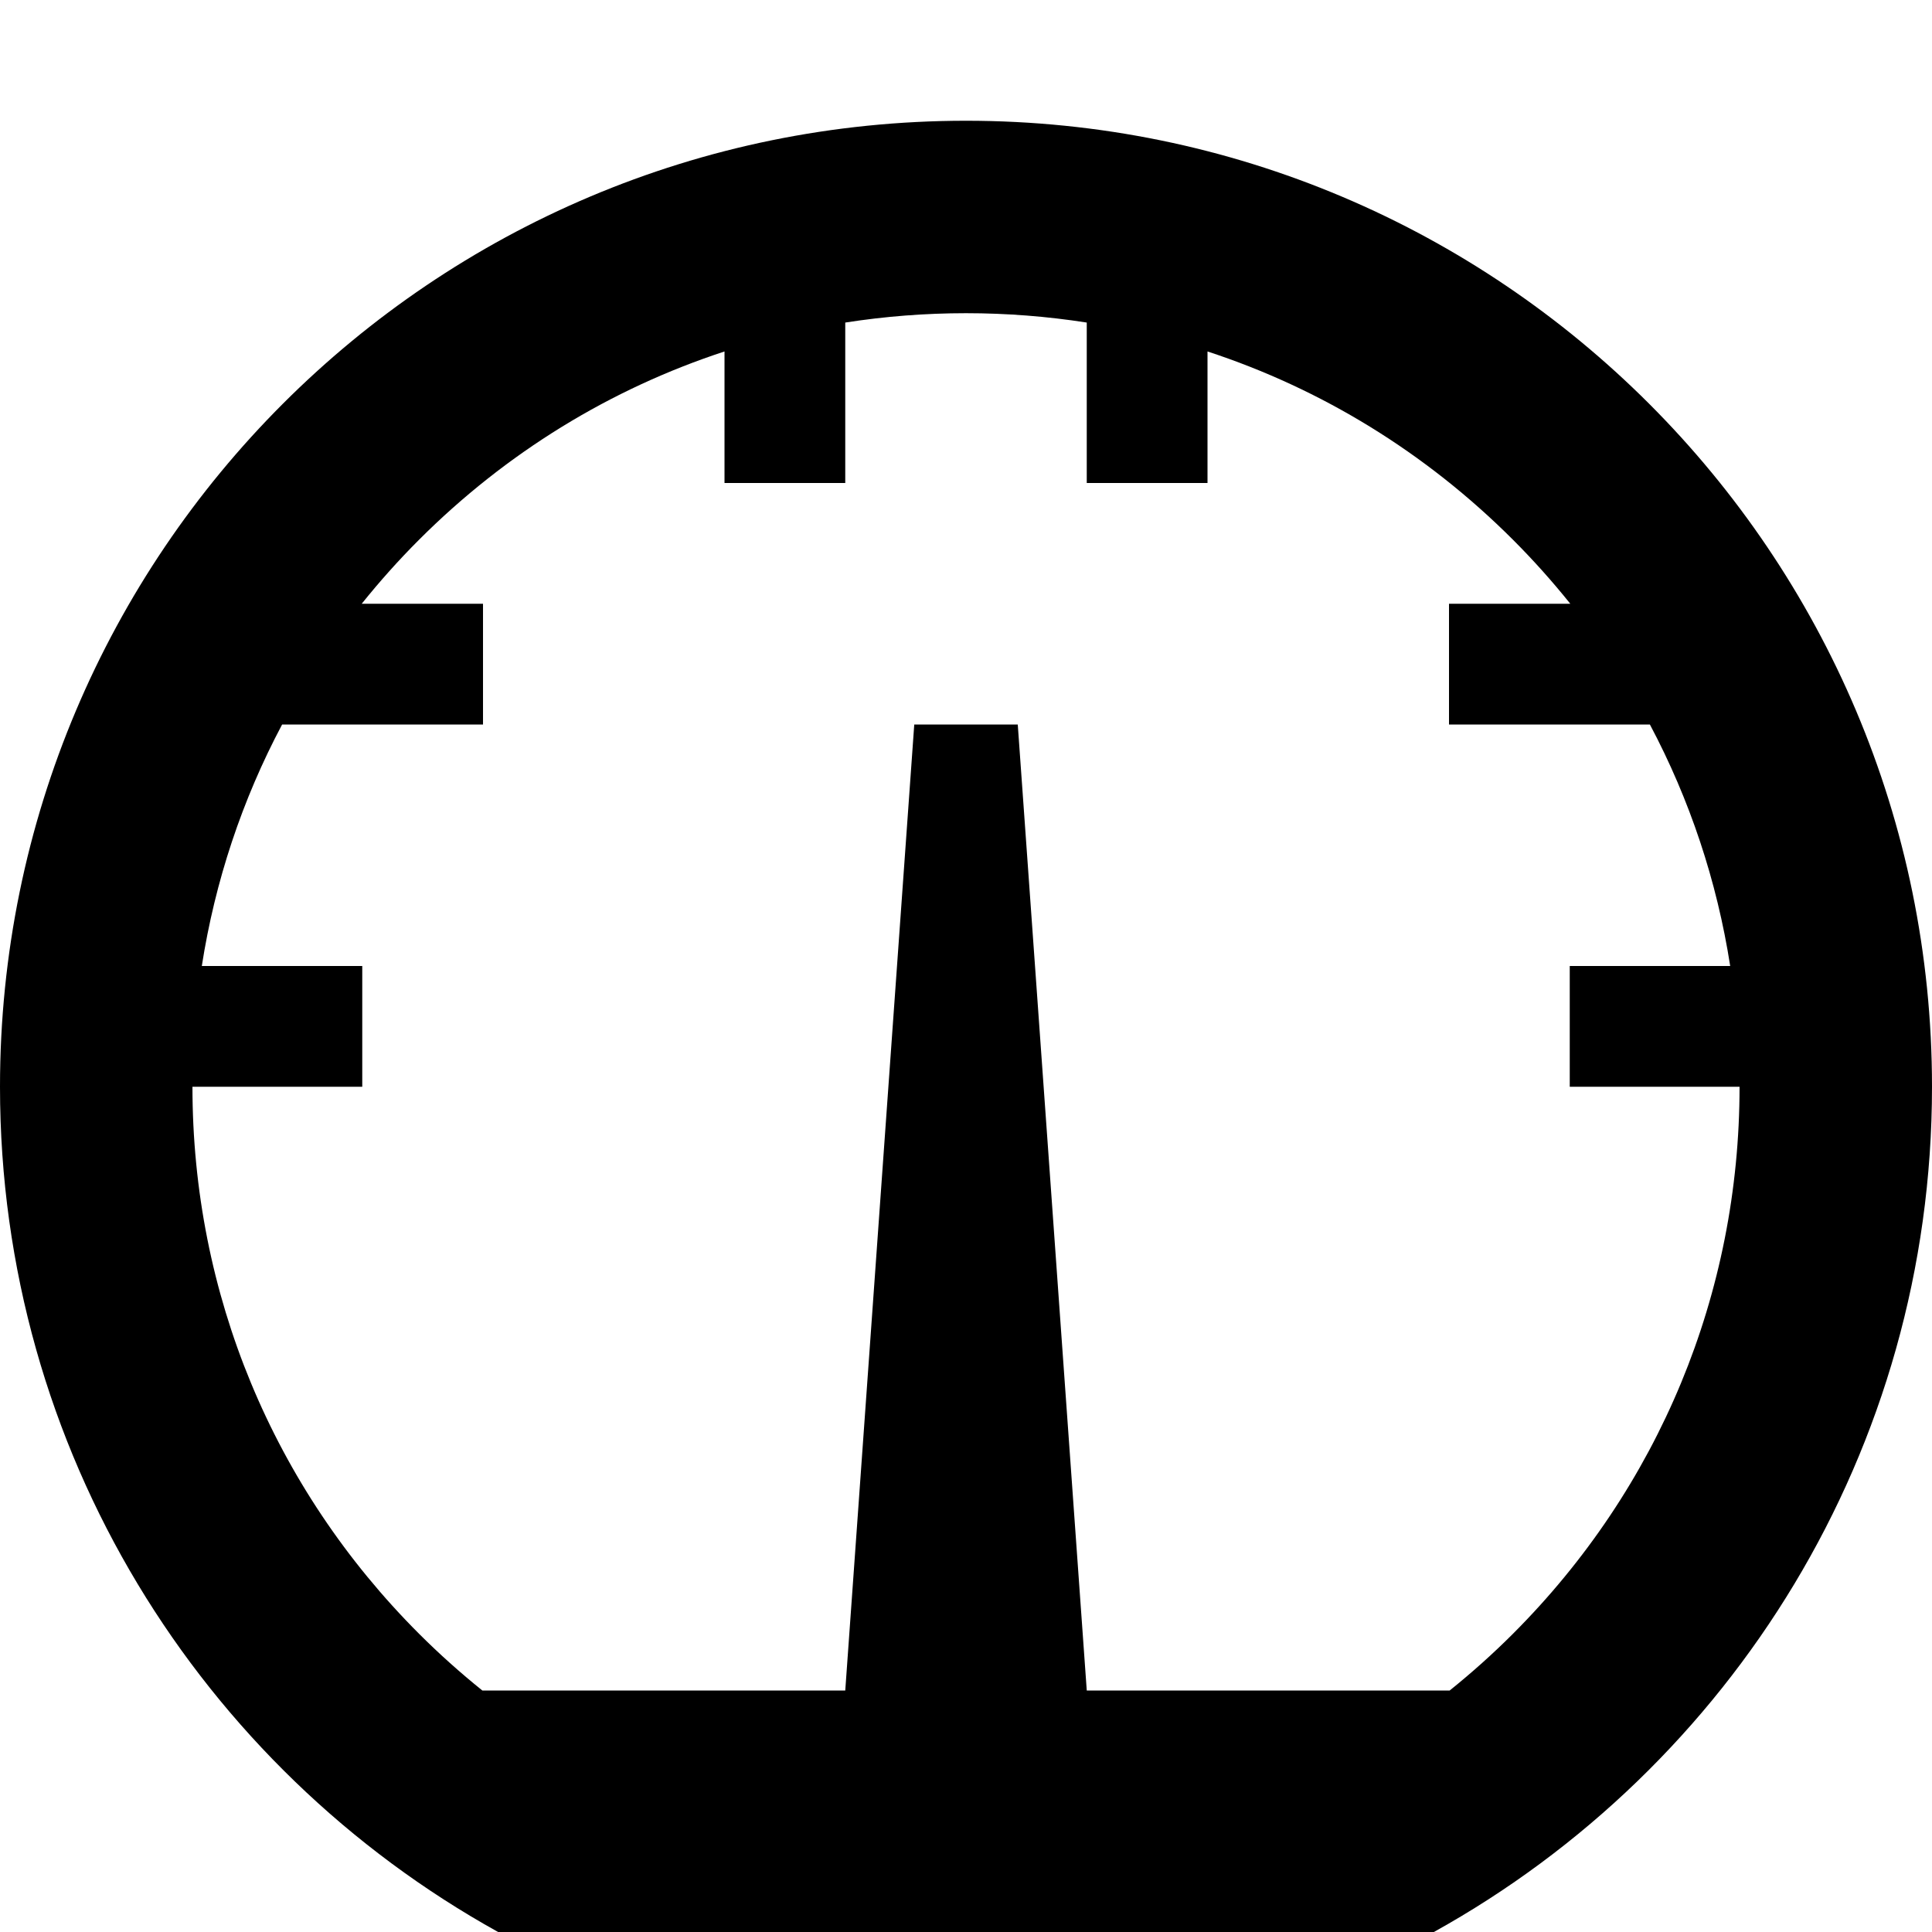 <!-- Generated by IcoMoon.io -->
<svg version="1.1" xmlns="http://www.w3.org/2000/svg" width="512" height="512" viewBox="0 0 512 512">
<title></title>
<g id="icomoon-ignore">
</g>
<path d="M256 32c141.385 0 256 114.615 256 256 0 96.396-53.288 180.333-132.004 224h-247.992c-78.716-43.667-132.004-127.604-132.004-224 0-141.385 114.615-256 256-256zM400.957 432.957c38.719-38.72 60.043-90.199 60.043-144.957h-45v-32h42.519c-3.507-22.499-10.695-44.073-21.282-64h-53.237v-32h32.142c-4.719-5.881-9.776-11.548-15.185-16.957-23.111-23.11-50.77-40.019-80.957-49.899v34.856h-32v-42.52c-10.491-1.634-21.18-2.48-32-2.48s-21.509 0.845-32 2.48v42.52h-32v-34.856c-30.186 9.88-57.846 26.788-80.957 49.899-5.409 5.409-10.466 11.076-15.185 16.957h32.142v32h-53.238c-10.587 19.927-17.776 41.501-21.282 64h42.52v32h-45c0 54.758 21.324 106.237 60.043 144.957 5.355 5.355 10.962 10.364 16.78 15.043h96.177l18.286-256h27.428l18.286 256h96.177c5.818-4.679 11.426-9.689 16.78-15.043z"></path>
</svg>
